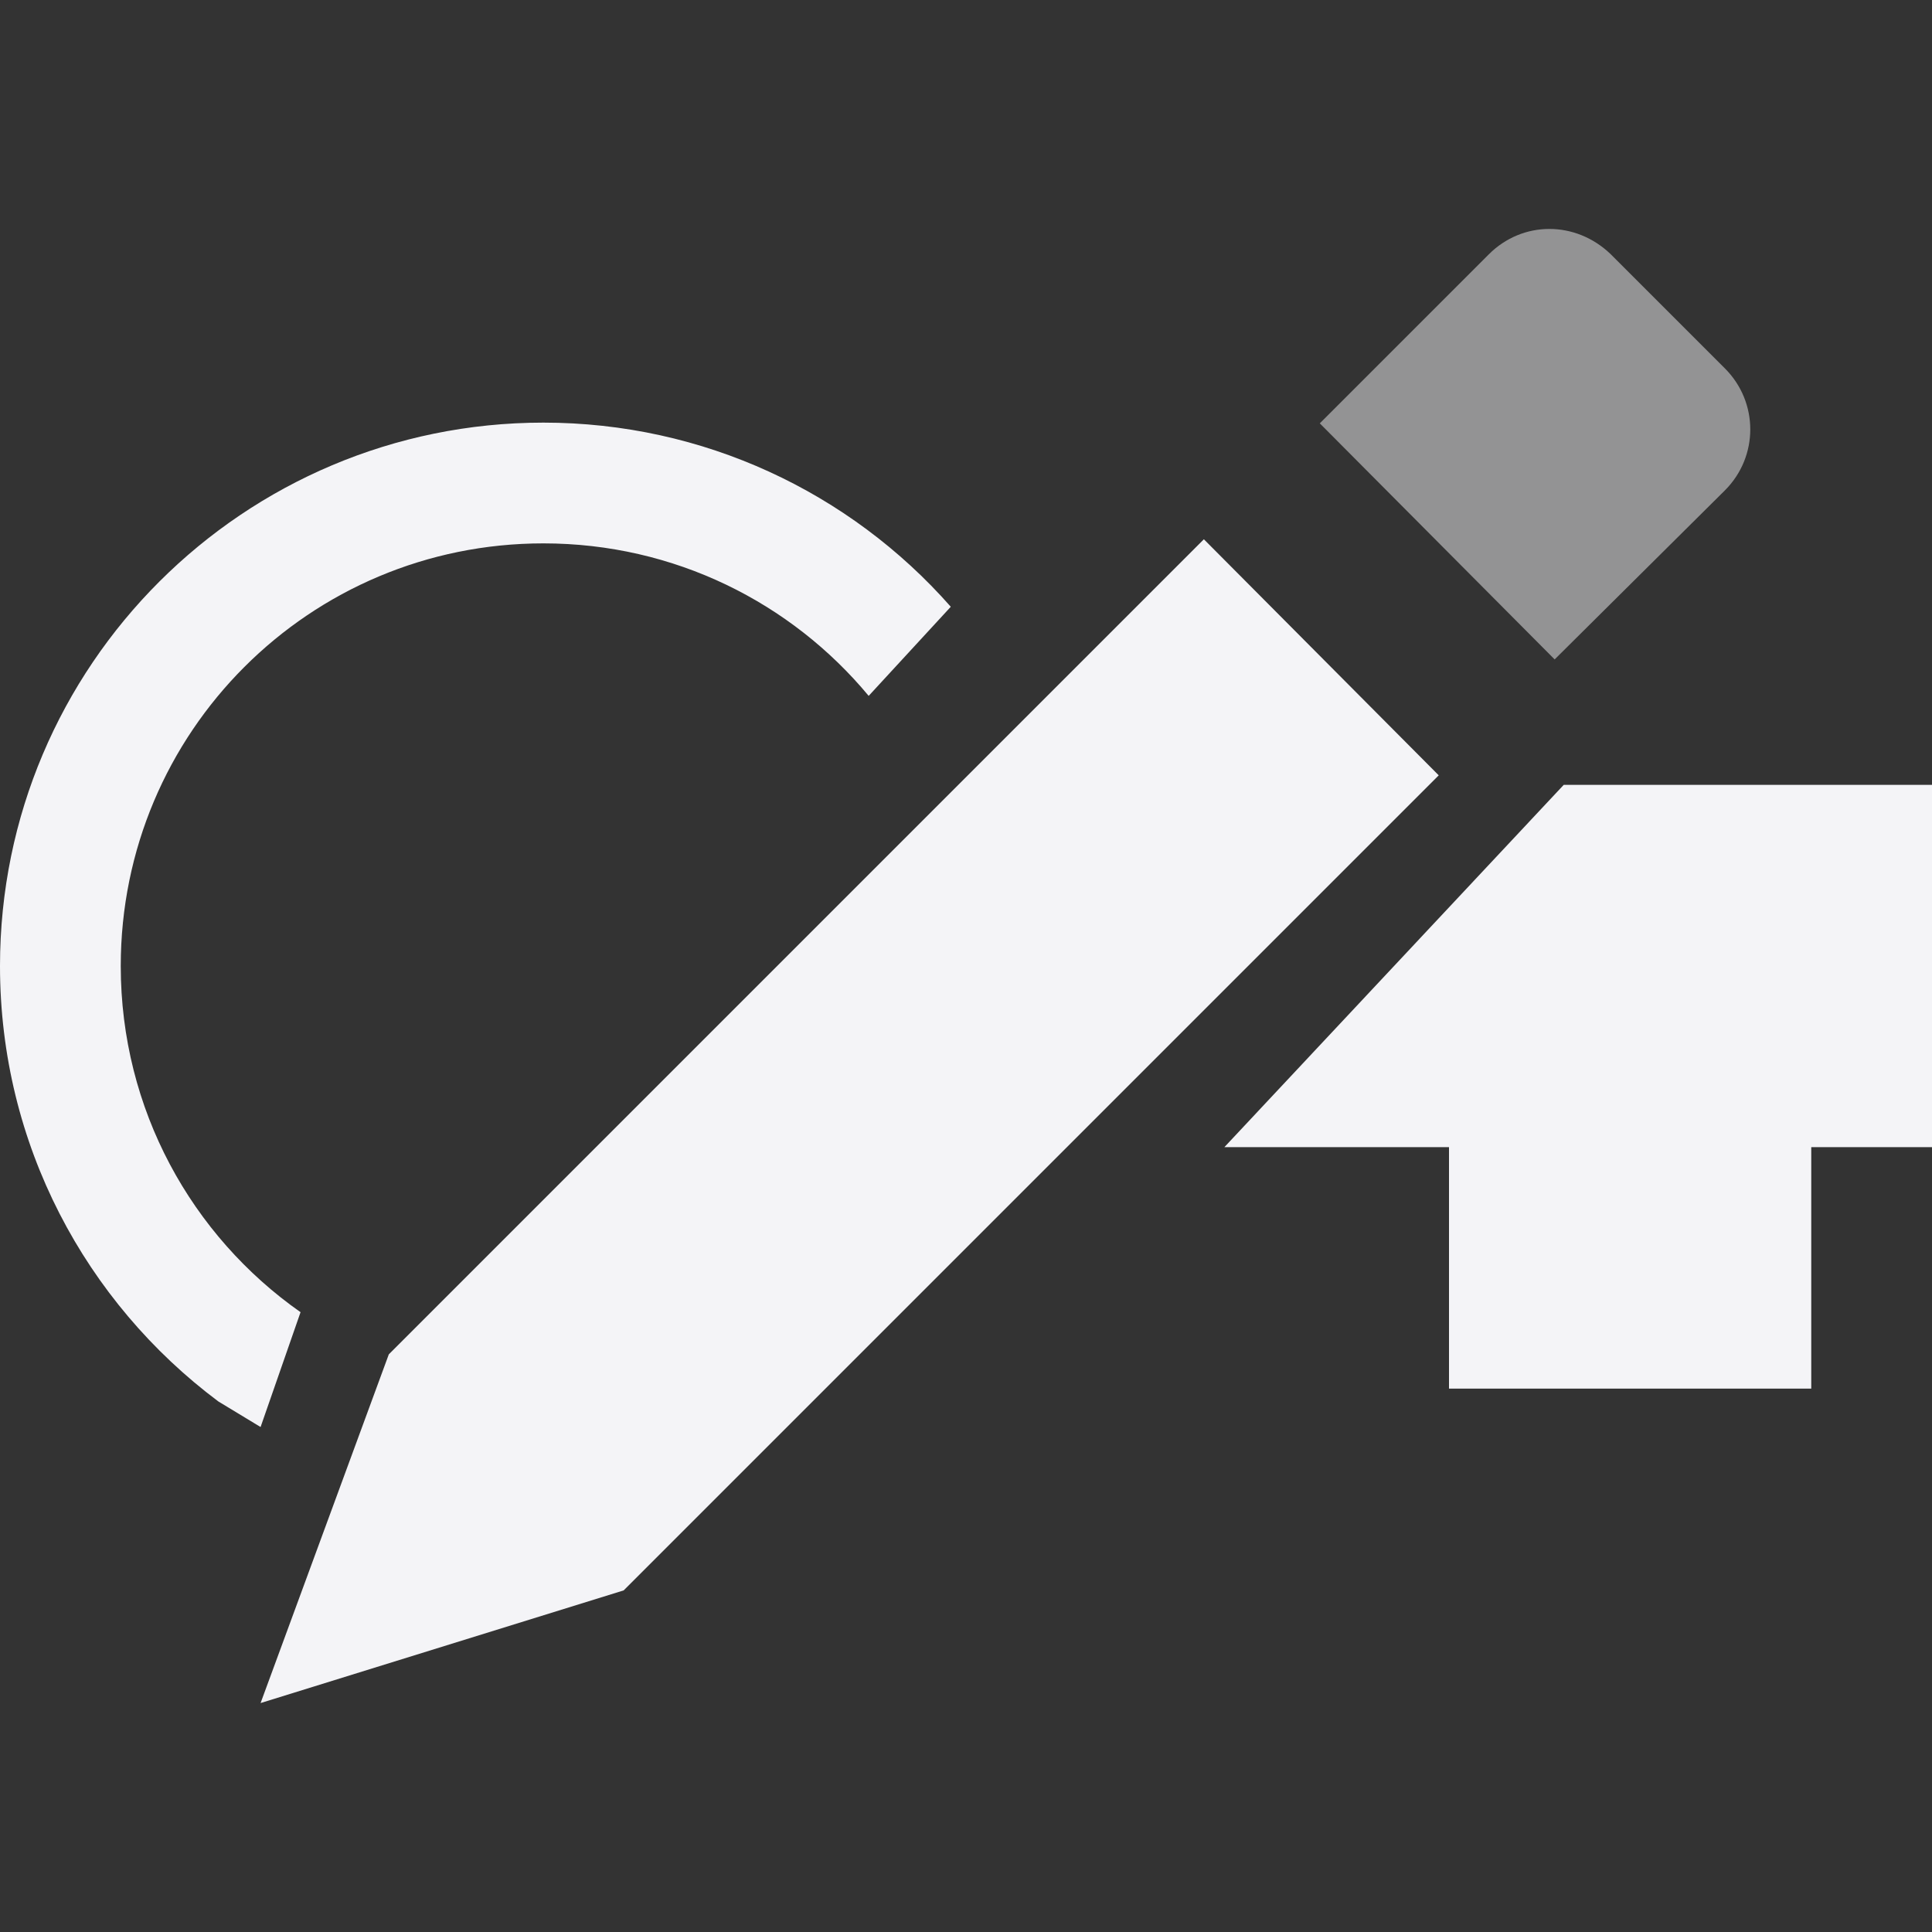 <svg xmlns="http://www.w3.org/2000/svg" style="fill-rule:evenodd;clip-rule:evenodd;stroke-linejoin:round;stroke-miterlimit:2" width="100%" height="100%" viewBox="0 0 16 16" xml:space="preserve">
 <rect x="0" y="0" width="16" height="16" fill="#333333" stroke="none"/>
 <defs>
  <style id="current-color-scheme" type="text/css">
   .ColorScheme-Text { color:#f4f4f7; } .ColorScheme-Highlight { color:#4285f4; } .ColorScheme-NeutralText { color:#ff9800; } .ColorScheme-PositiveText { color:#4caf50; } .ColorScheme-NegativeText { color:#f44336; }
  </style>
 </defs>
 <path style="fill:currentColor;fill-opacity:0.5" class="ColorScheme-Text" d="M14.285,4.061c0.28,-0.28 0.28,-0.73 0,-1.01l-0.945,-0.945c-0.29,-0.28 -0.73,-0.28 -1.01,-0l-1.4,1.4l1.945,1.955l1.41,-1.4Z"/>
 <path style="fill:currentColor;" class="ColorScheme-Text" d="M3.22,11.216l6.75,-6.75l1.945,1.955l-6.75,6.75l-3.007,0.933l1.062,-2.888Zm-1.412,0.39c-1.097,-0.82 -1.808,-2.128 -1.808,-3.606c-0,-2.49 2.02,-4.5 4.5,-4.5c1.322,-0 2.538,0.575 3.374,1.525l-0.68,0.738c-0.641,-0.772 -1.609,-1.263 -2.694,-1.263c-1.937,-0 -3.5,1.563 -3.5,3.5c-0,1.188 0.588,2.235 1.489,2.867l-0.331,0.951l-0.35,-0.212Zm11.142,-5.106l3.05,-0l0,3l-1,-0l0,2l-3,-0l0,-2l-1.86,-0l2.81,-3Z"/>
</svg>
